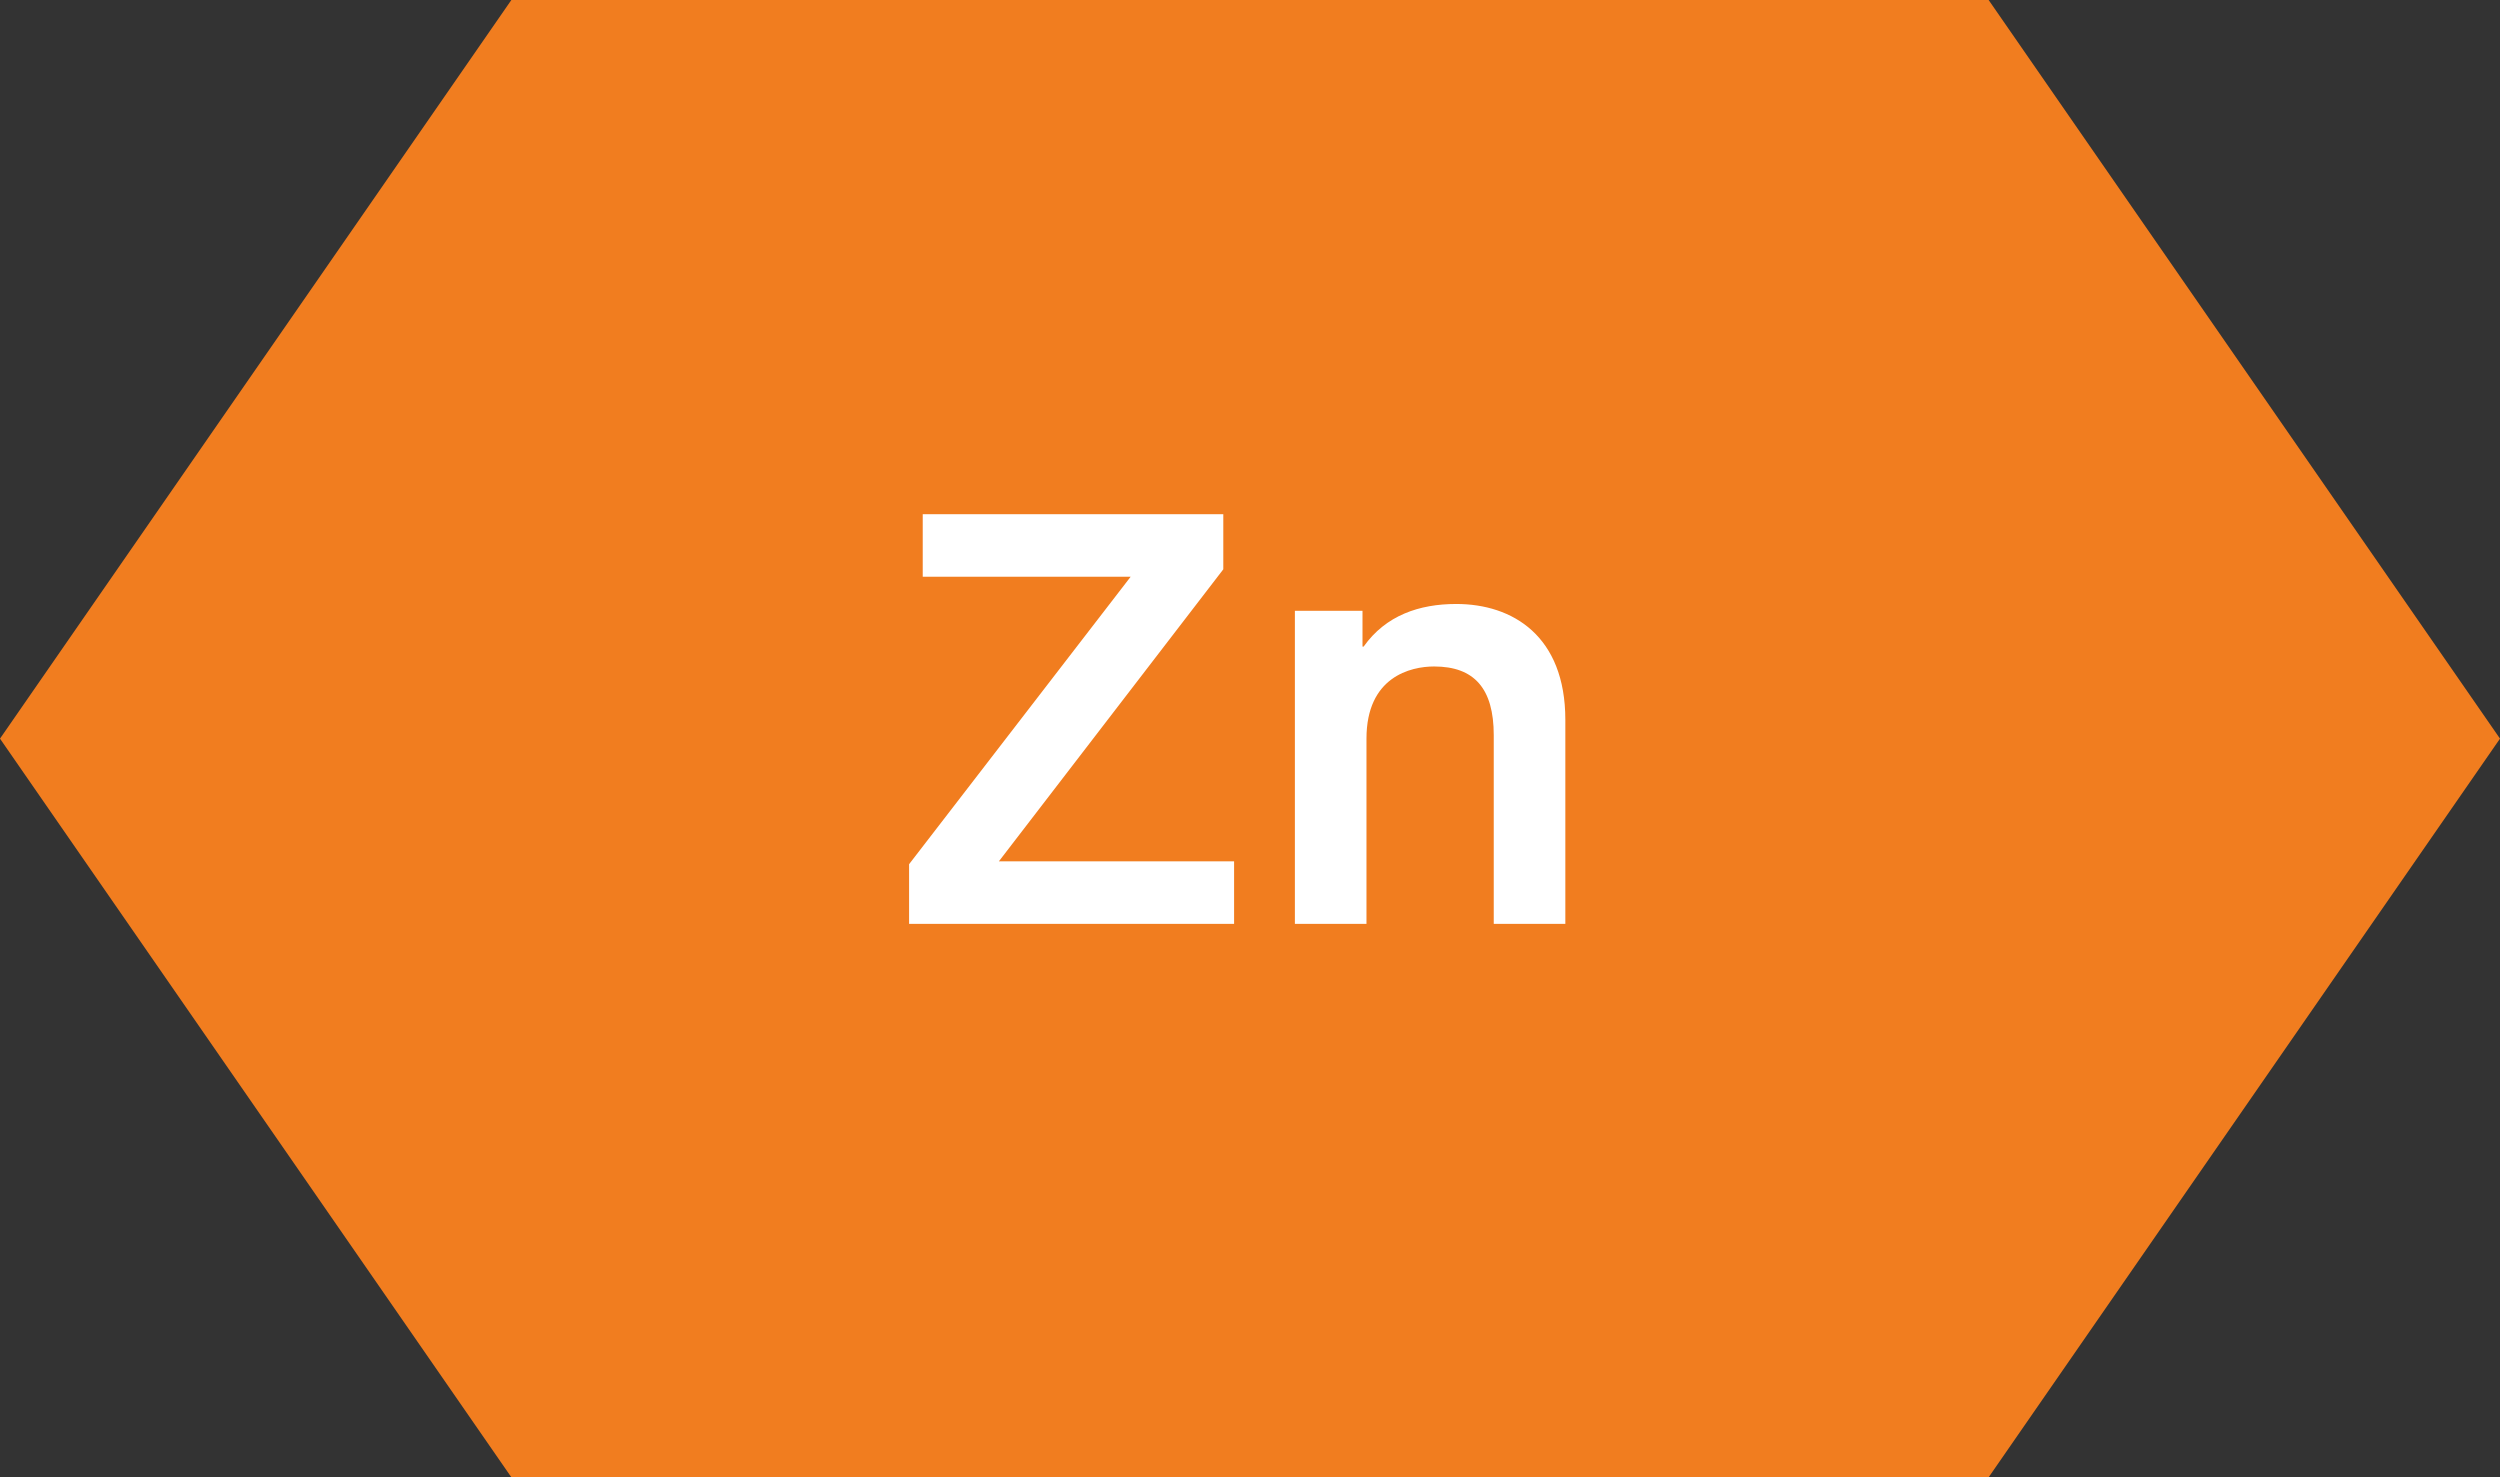<svg xmlns="http://www.w3.org/2000/svg" width="44" height="26" viewBox="0 0 44 26">
    <rect x="0" y="0" width="44" height="26" fill="#333333" stroke="none"/>
    <g fill="none" fill-rule="evenodd">
        <path fill="#F17D1F" d="M9 0L35 0 44 13 35 26 9 26 0 13z"/>
        <path fill="#FFF" fill-rule="nonzero" d="M21.72 16.26v-1.1h-4.14l3.95-5.14v-.97h-5.29v1.1h3.66L16 15.21v1.05h5.72zm2.33 0V13c0-1.09.78-1.27 1.19-1.27.71 0 1.05.39 1.05 1.21v3.32h1.26v-3.59c0-1.48-.93-2.04-1.92-2.04-.65 0-1.24.2-1.63.75h-.02v-.63h-1.19v5.51h1.26z"/>
    </g>
</svg>
